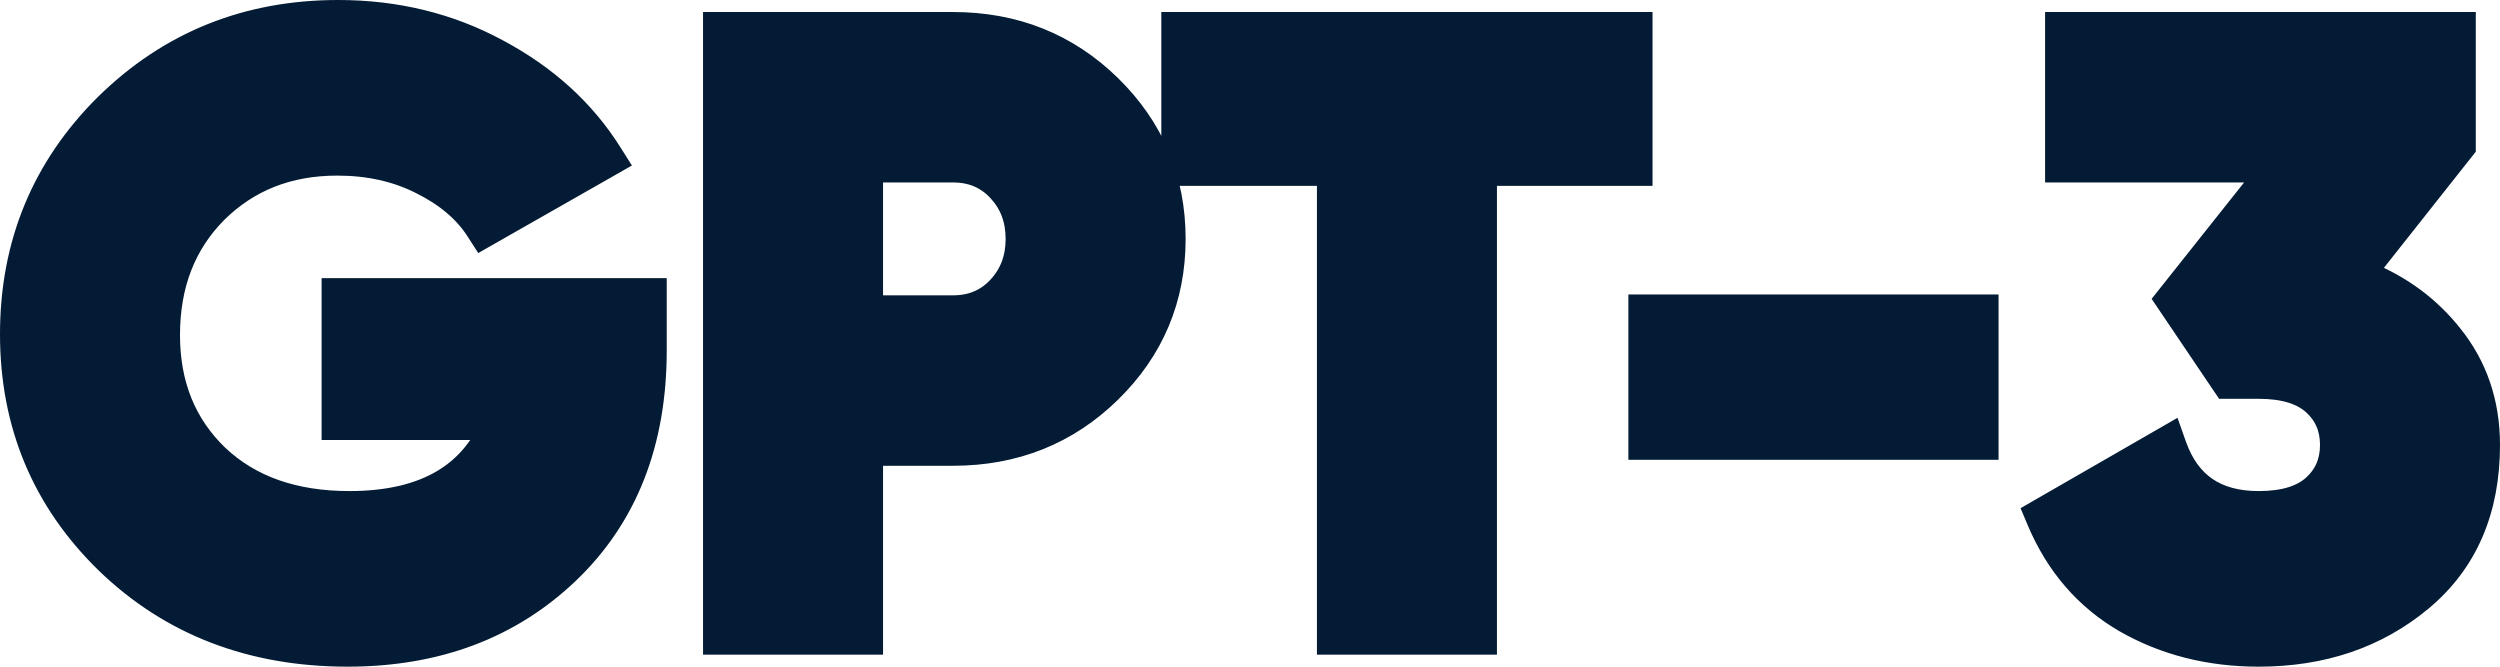 <svg width="120" height="32" viewBox="0 0 120 32" fill="none" xmlns="http://www.w3.org/2000/svg">
<path d="M31.503 14.352V13.852H31.003H16.437H15.937V14.352V20.121V20.621H16.437H23.439C22.922 21.67 22.193 22.467 21.253 23.03C20.115 23.712 18.631 24.071 16.769 24.071C14.102 24.071 12.022 23.32 10.474 21.86C8.923 20.37 8.14 18.459 8.14 16.082C8.14 13.672 8.9 11.73 10.4 10.213C11.932 8.693 13.848 7.929 16.188 7.929C17.697 7.929 19.029 8.23 20.195 8.822L20.195 8.822L20.199 8.824C21.407 9.424 22.286 10.18 22.864 11.078L23.12 11.477L23.532 11.242L29.176 8.028L29.63 7.769L29.351 7.327C28.056 5.269 26.231 3.618 23.894 2.373C21.576 1.122 19.018 0.5 16.23 0.5C11.842 0.5 8.105 2.005 5.048 5.012L5.048 5.012L5.046 5.013C2.018 8.021 0.5 11.707 0.5 16.041C0.5 20.377 2.033 24.051 5.091 27.031L5.093 27.033C8.182 30.015 12.059 31.5 16.686 31.5C20.948 31.5 24.493 30.184 27.281 27.53L27.281 27.53C30.107 24.838 31.503 21.252 31.503 16.824V14.352ZM41.386 30.923H41.886V30.423V21.857H45.743C48.718 21.857 51.252 20.848 53.314 18.83C55.374 16.813 56.41 14.349 56.41 11.467C56.41 8.585 55.374 6.121 53.314 4.104C51.252 2.086 48.718 1.077 45.743 1.077H34.746H34.246V1.577V30.423V30.923H34.746H41.386ZM78.822 1.577V1.077H78.322H56.743H56.243V1.577V7.923V8.423H56.743H63.713V30.423V30.923H64.213H70.853H71.353V30.423V8.423H78.322H78.822V7.923V1.577ZM78.662 21.069V21.569H79.162H94.931H95.431V21.069V15.135V14.635H94.931H79.162H78.662V15.135V21.069ZM108.752 8.258L104.126 14.082L103.898 14.369L104.103 14.673L106.634 18.423L106.783 18.643H107.049H108.418C109.649 18.643 110.49 18.93 111.028 19.419C111.583 19.925 111.86 20.557 111.86 21.357C111.86 22.157 111.583 22.79 111.028 23.295C110.49 23.785 109.649 24.071 108.418 24.071C107.373 24.071 106.548 23.835 105.91 23.397C105.274 22.96 104.781 22.293 104.449 21.355L104.249 20.789L103.728 21.089L98.002 24.385L97.619 24.606L97.79 25.013C98.687 27.14 100.086 28.765 101.984 29.866L101.987 29.868C103.895 30.959 106.043 31.5 108.418 31.5C111.481 31.5 114.102 30.616 116.249 28.829C118.427 27.018 119.5 24.505 119.5 21.357C119.5 19.329 118.899 17.554 117.689 16.058C116.629 14.724 115.274 13.723 113.635 13.053L118.23 7.244L118.338 7.108V6.934V1.577V1.077H117.838H99.164H98.664V1.577V7.758V8.258H99.164H108.752ZM47.908 13.764C47.344 14.371 46.636 14.676 45.743 14.676H41.886V8.258H45.743C46.636 8.258 47.344 8.563 47.908 9.17C48.48 9.785 48.77 10.54 48.77 11.467C48.77 12.394 48.48 13.149 47.908 13.764Z" fill="#031B34" stroke="#031B34"/>
</svg>
